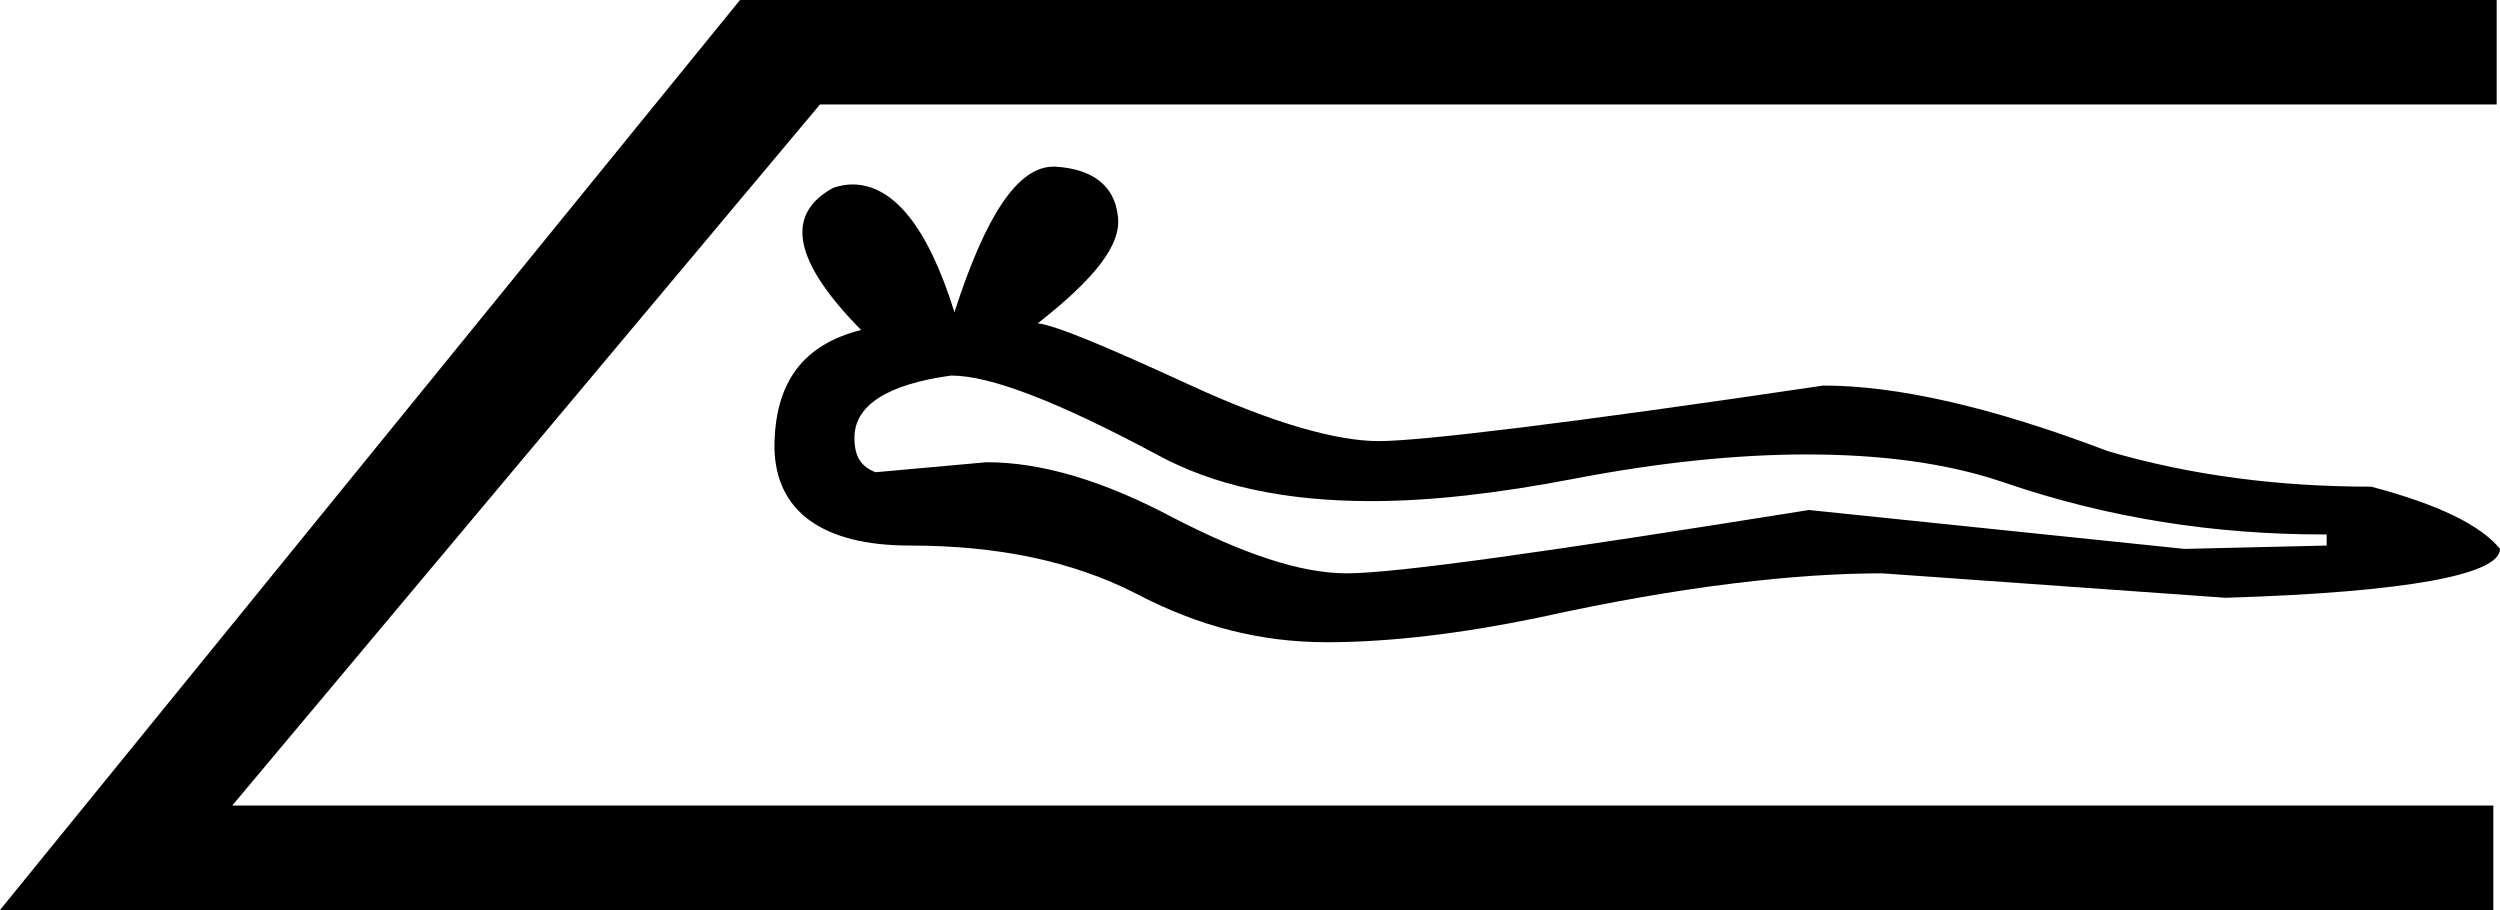 <?xml version='1.0' encoding ='UTF-8' standalone='yes'?>
<svg width='22.5' height='8.19' xmlns='http://www.w3.org/2000/svg' xmlns:xlink='http://www.w3.org/1999/xlink' >
<path style='fill:black; stroke:none' d=' M 8.56 3.38  C 8.92 3.38 9.53 3.62 10.41 4.09  C 10.92 4.37 11.56 4.51 12.34 4.51  C 12.88 4.51 13.48 4.44 14.16 4.31  C 14.94 4.16 15.64 4.09 16.26 4.09  C 16.94 4.09 17.53 4.17 18.03 4.34  C 18.99 4.67 19.95 4.81 20.91 4.81  L 20.94 4.81  L 20.94 4.91  L 19.66 4.94  L 16.28 4.59  C 13.97 4.96 12.57 5.16 12.12 5.16  C 11.7 5.16 11.18 4.98 10.56 4.66  C 9.94 4.33 9.38 4.16 8.88 4.16  L 7.88 4.25  C 7.75 4.2 7.69 4.11 7.69 3.94  C 7.69 3.65 7.98 3.46 8.56 3.38  Z  M 9.48 1.5  C 9.16 1.5 8.87 1.94 8.59 2.81  C 8.35 2.04 8.04 1.66 7.67 1.66  C 7.62 1.66 7.56 1.67 7.5 1.69  C 7.06 1.93 7.14 2.35 7.75 2.97  C 7.23 3.1 6.97 3.44 6.97 4.03  C 6.98 4.6 7.4 4.91 8.19 4.91  C 8.98 4.91 9.65 5.05 10.22 5.34  C 10.79 5.64 11.35 5.78 11.94 5.78  C 12.52 5.78 13.16 5.7 13.84 5.56  C 15.15 5.27 16.18 5.16 16.94 5.16  L 20.03 5.38  C 21.67 5.33 22.5 5.17 22.5 4.94  C 22.33 4.73 21.95 4.54 21.34 4.38  C 20.51 4.38 19.72 4.28 18.97 4.06  C 17.92 3.66 17.07 3.47 16.41 3.47  C 14.12 3.81 12.78 3.97 12.41 3.97  C 12.03 3.97 11.46 3.81 10.72 3.47  C 9.98 3.13 9.51 2.93 9.34 2.91  C 9.85 2.51 10.1 2.2 10.06 1.94  C 10.03 1.67 9.83 1.52 9.5 1.5  C 9.49 1.5 9.49 1.5 9.48 1.5  Z  M 6.66 0  L 0 8.19  L 22.44 8.19  L 22.44 7.25  L 2.09 7.25  L 7.38 0.94  L 22.47 0.94  L 22.47 0  Z '/></svg>
